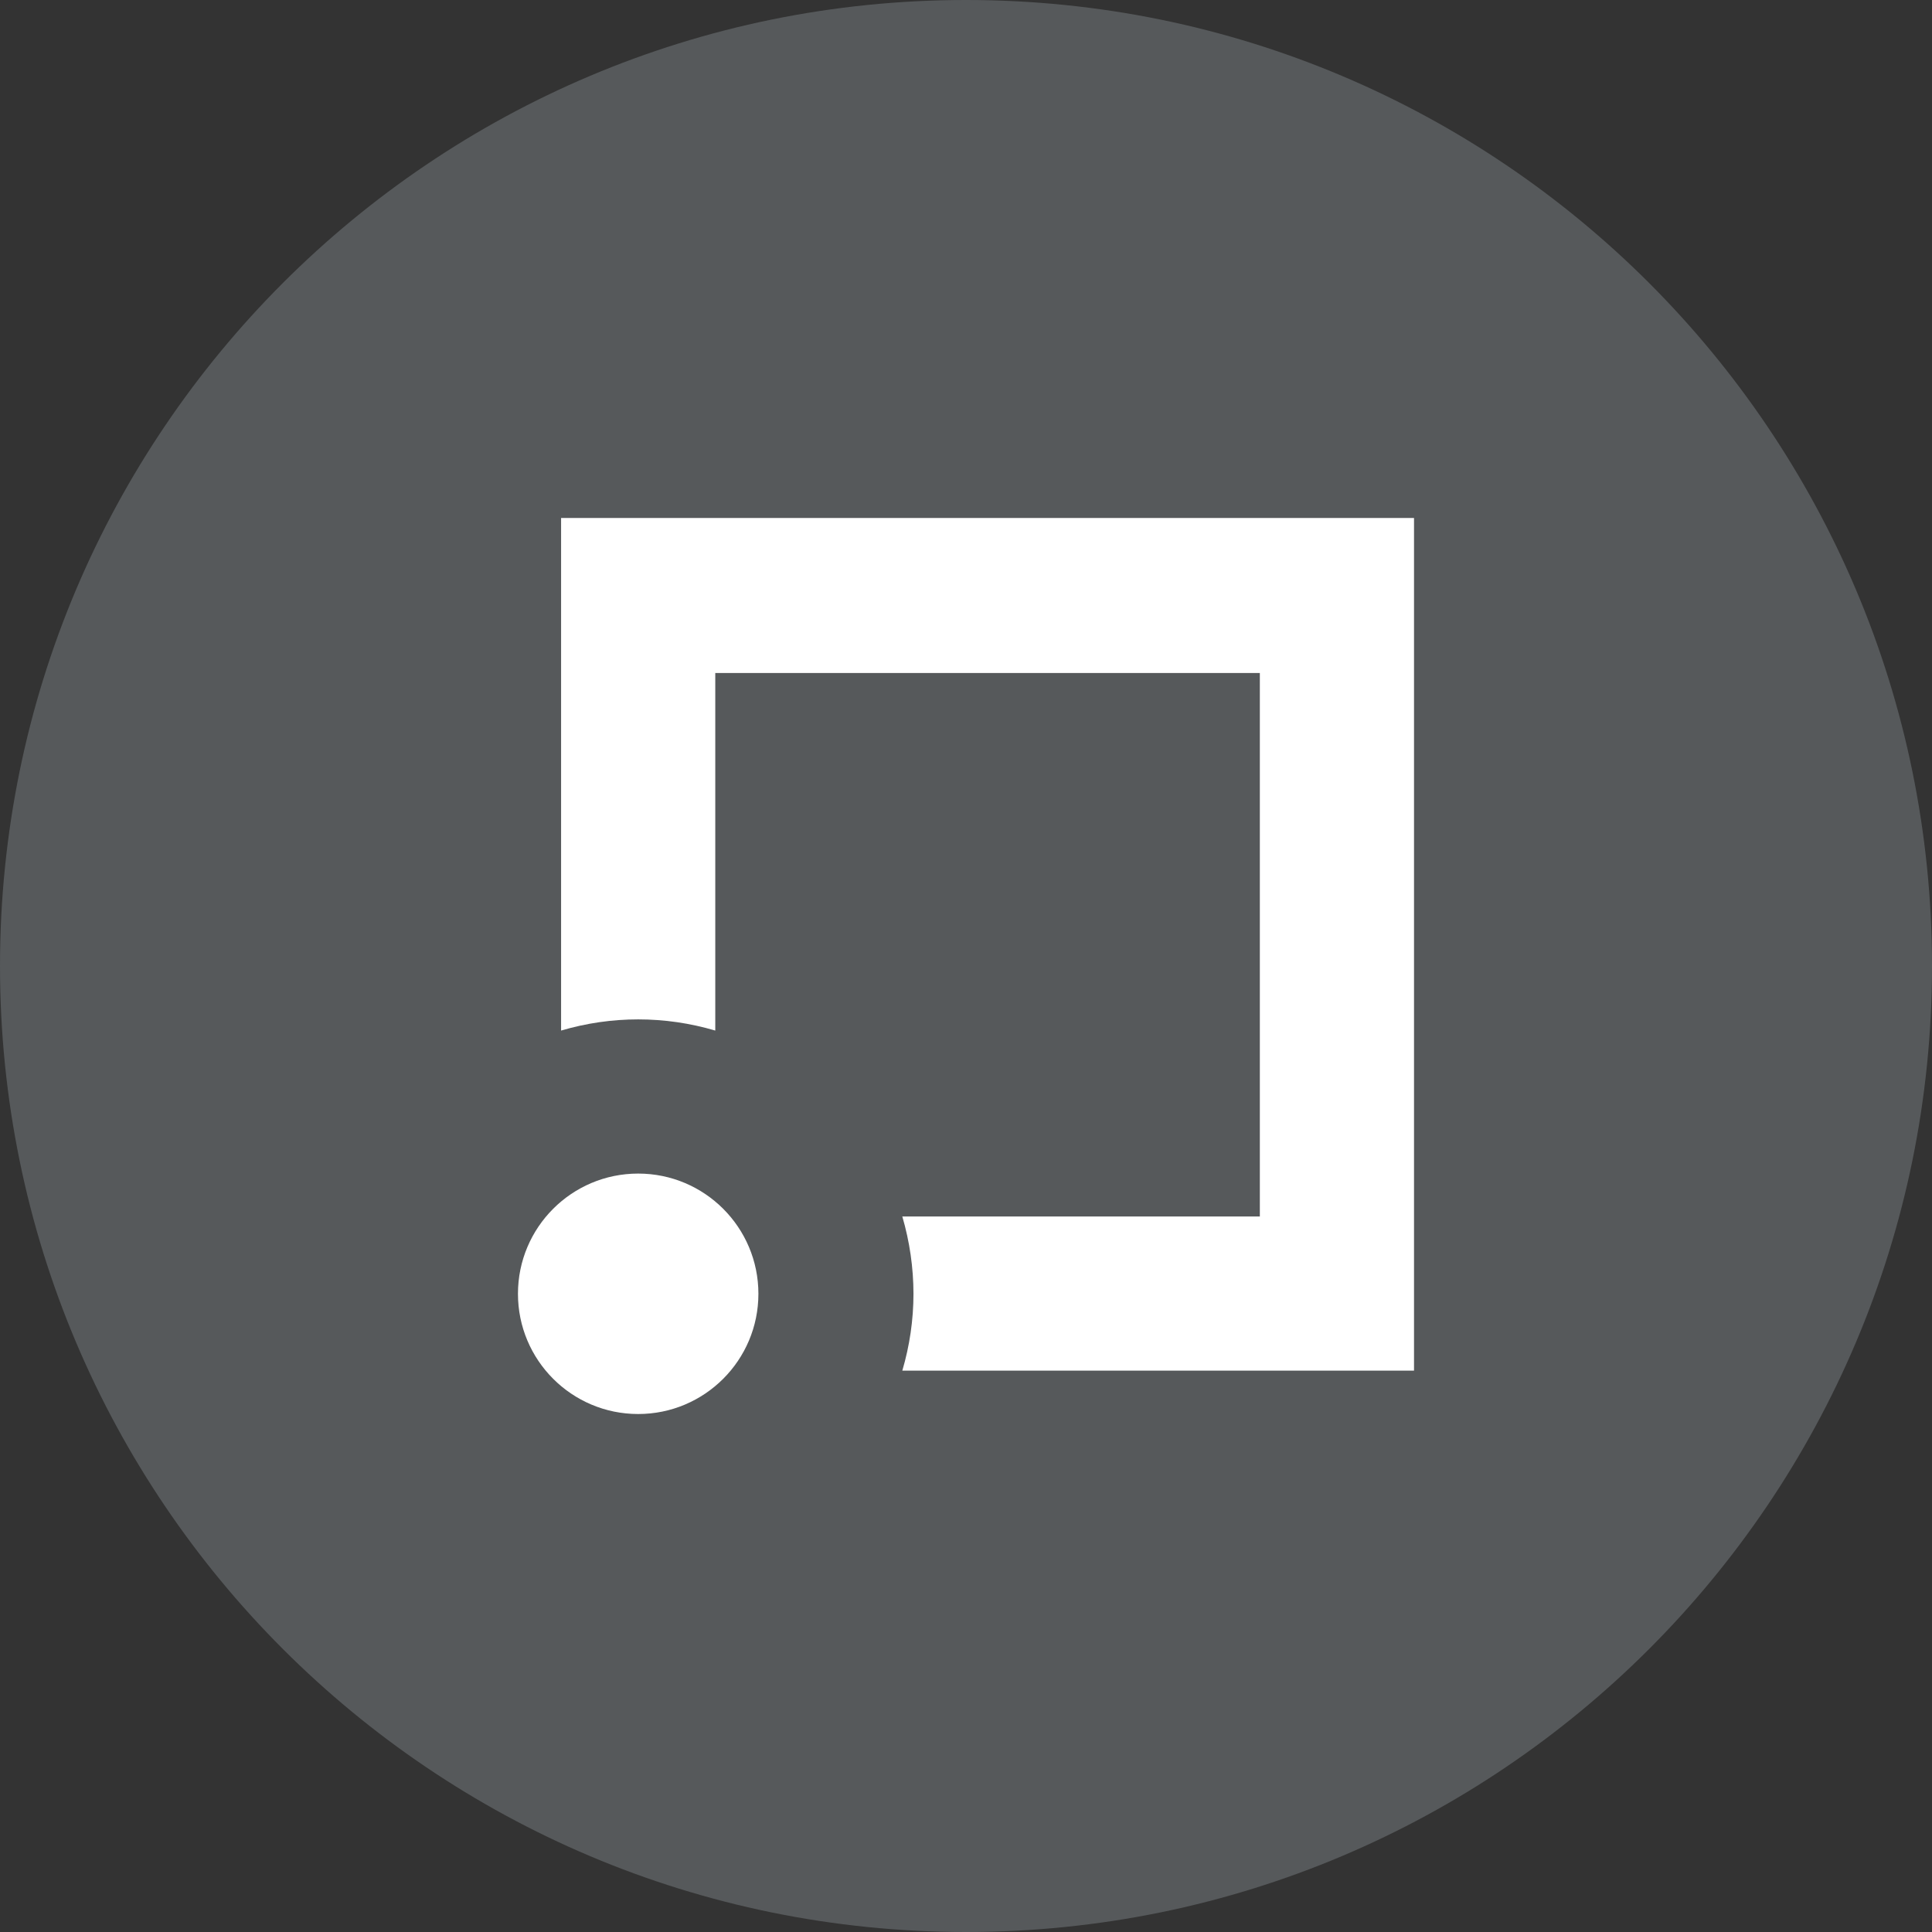 <svg width="1024" height="1024" viewBox="0 0 1024 1024" fill="none" xmlns="http://www.w3.org/2000/svg">
<rect x="0" y="0" width="1024" height="1024" fill="#333333" stroke="none"/>
<g clip-path="url(#clip0_2_1803)">
<path d="M512 1024C794.77 1024 1024 794.77 1024 512C1024 229.23 794.77 0 512 0C229.23 0 0 229.23 0 512C0 794.77 229.23 1024 512 1024Z" fill="#56595B"/>
<path d="M297.39 274.53V546.22C324.06 538.32 352.44 538.32 379.11 546.22V356.72H667.74V644.76H478.24C482.14 658.07 484.14 671.87 484.16 685.74C484.15 699.53 482.15 713.25 478.24 726.48H749.46V274.53H297.39ZM338.25 622.02C373.44 622.02 401.97 650.55 401.97 685.74C401.97 720.93 373.44 749.46 338.25 749.46C303.06 749.46 274.53 720.93 274.53 685.74C274.53 650.55 303.06 622.02 338.25 622.02Z" fill="white"/>
</g>
<defs>
<clipPath id="clip0_2_1803">
<rect width="1024" height="1024" fill="white"/>
</clipPath>
</defs>
</svg>
